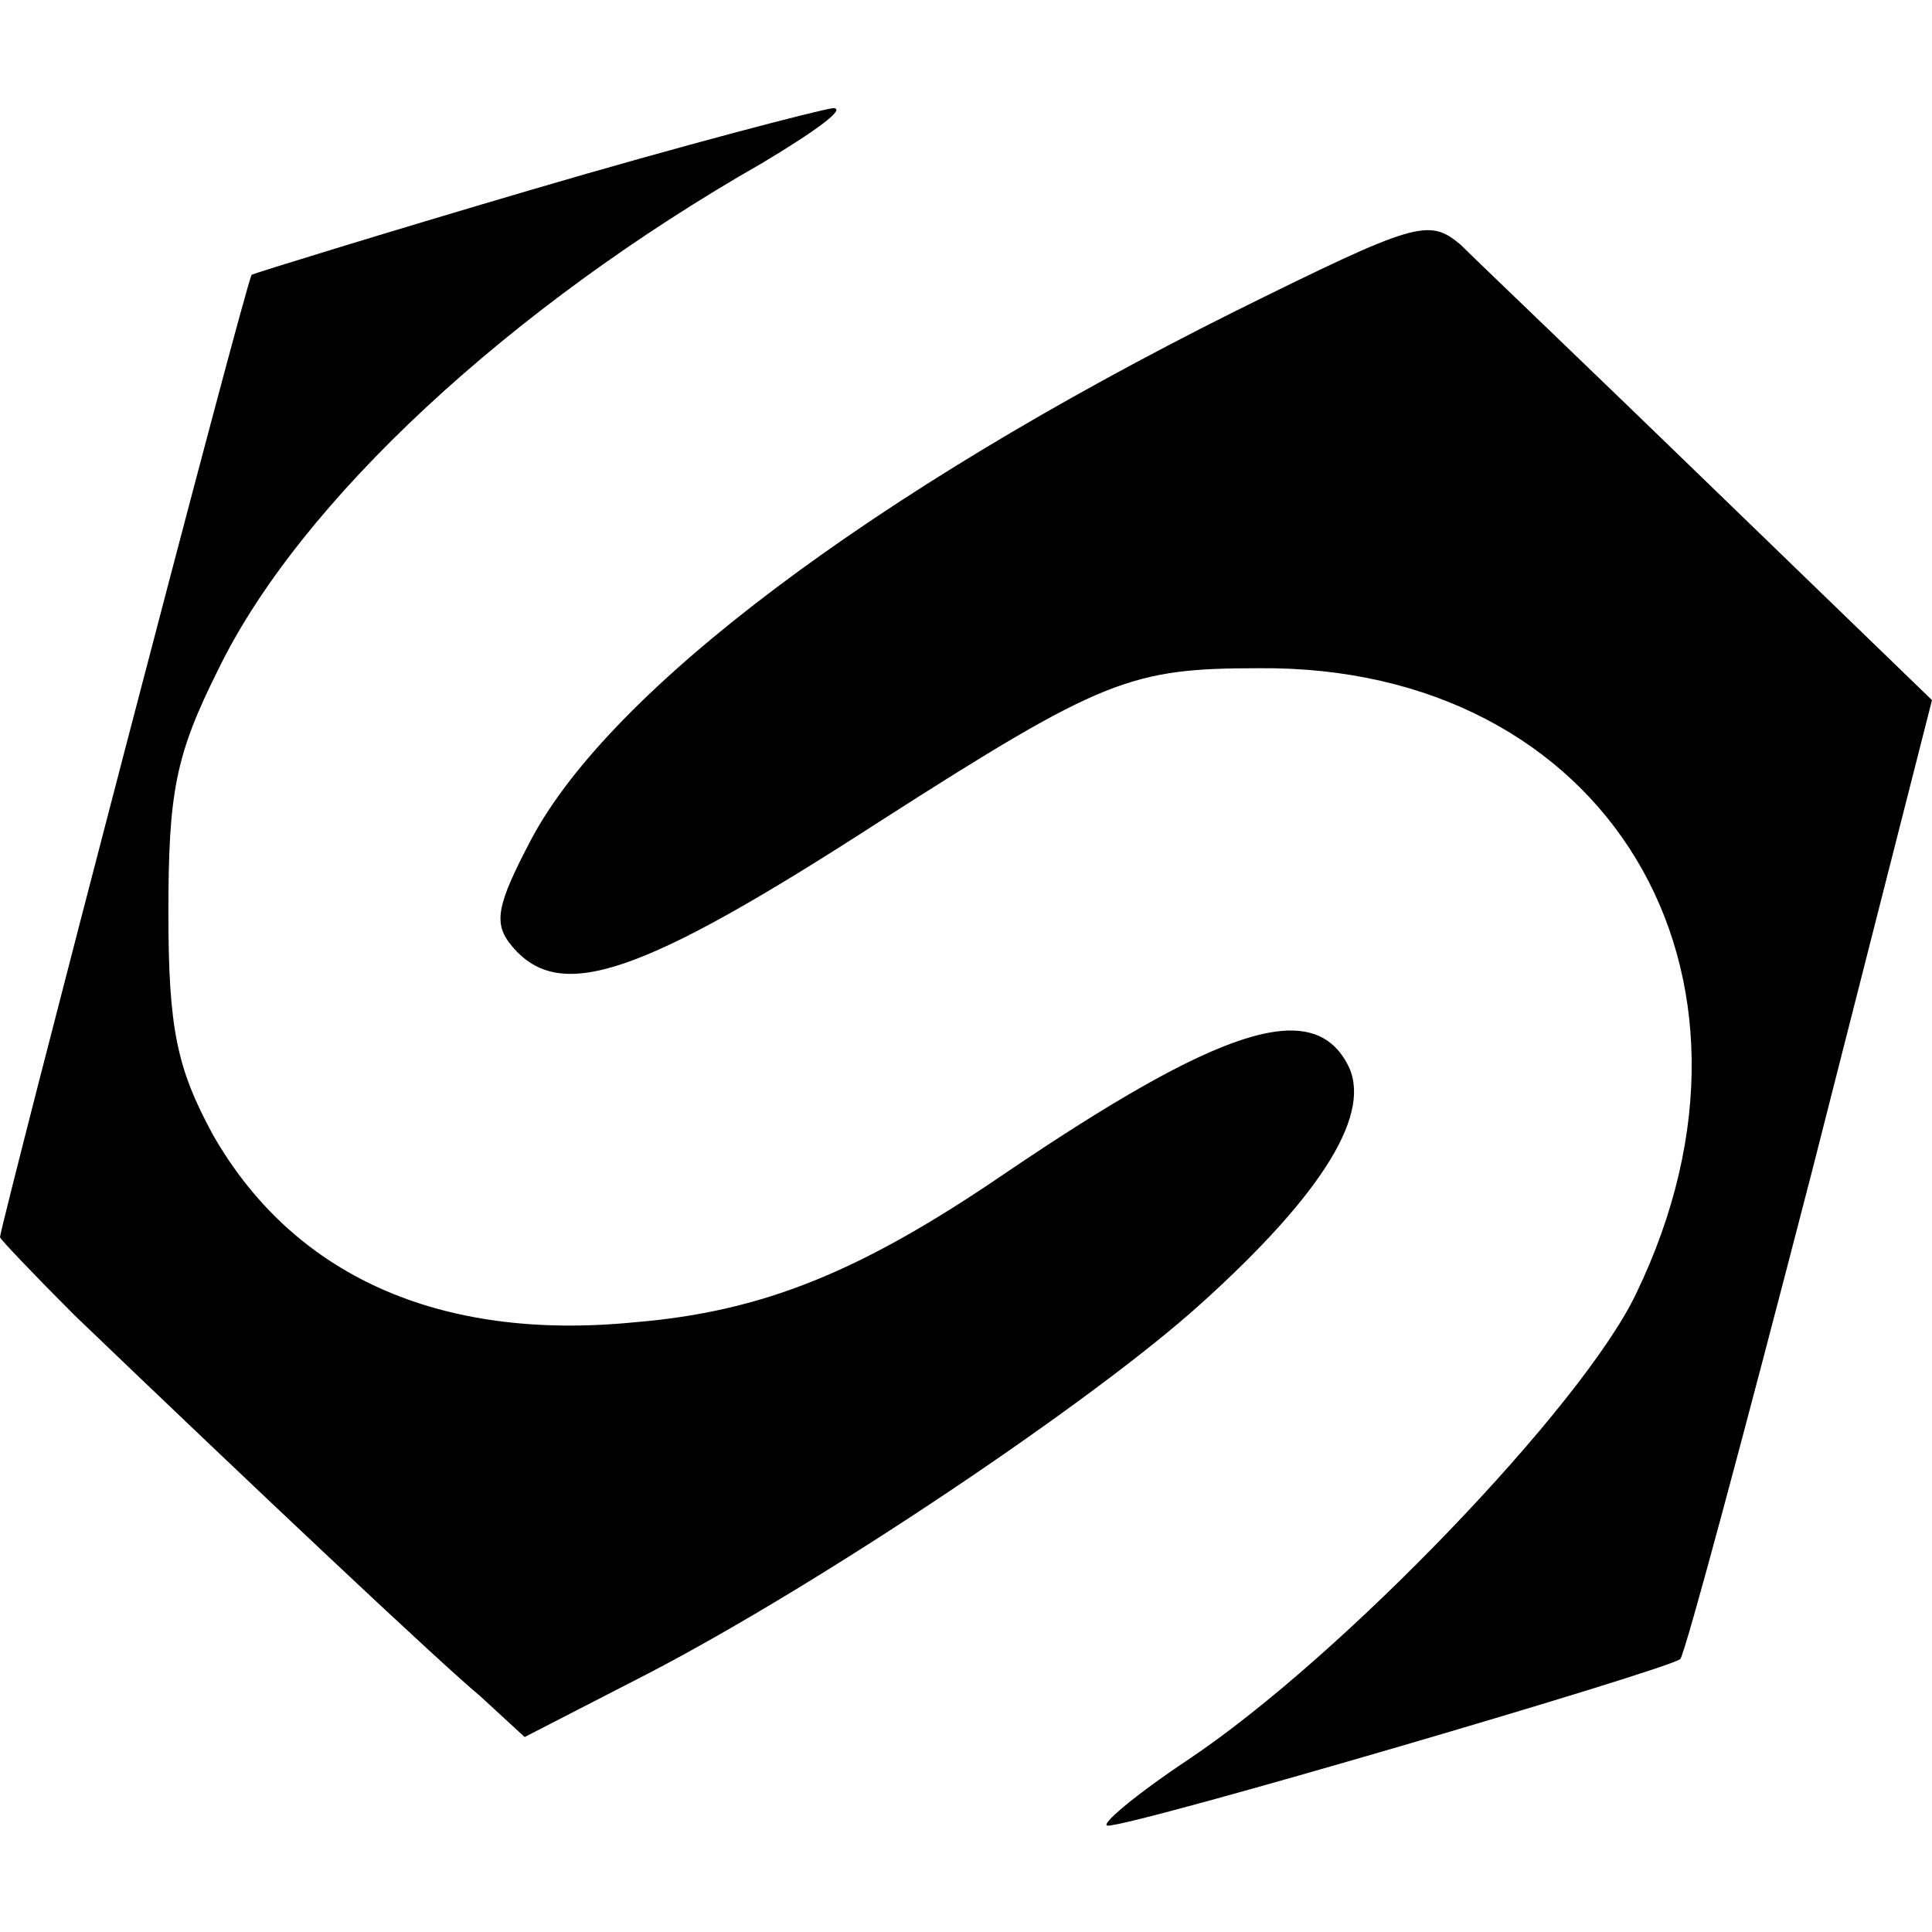 <?xml version="1.0" standalone="no"?>
<!DOCTYPE svg PUBLIC "-//W3C//DTD SVG 20010904//EN"
 "http://www.w3.org/TR/2001/REC-SVG-20010904/DTD/svg10.dtd">
<svg version="1.0" xmlns="http://www.w3.org/2000/svg"
 width="109pt" height="109pt" viewBox="0 0 109 109"
 preserveAspectRatio="xMidYMid meet">
<g transform="translate(0,109) scale(0.1,-0.1)"
fill="#000000" stroke="none">
<path d="M300 983 c-85 -25 -156 -47 -158 -48 -3 -3 -141 -533 -142 -543 0 -1
19 -21 42 -44 99 -95 205 -195 229 -215 l25 -23 70 36 c98 51 250 153 311 208
70 63 98 109 83 136 -20 37 -72 20 -193 -62 -82 -56 -137 -78 -209 -84 -111
-11 -193 27 -238 106 -20 37 -25 59 -25 125 0 68 4 89 28 137 46 95 165 205
307 286 30 18 48 31 40 31 -8 -1 -85 -21 -170 -46z"/>
<path d="M696 914 c-204 -102 -351 -213 -396 -297 -20 -38 -22 -48 -11 -61 27
-32 72 -17 208 71 125 80 141 86 213 86 196 2 301 -171 213 -353 -30 -63 -166
-205 -253 -263 -30 -20 -50 -37 -45 -37 16 0 316 88 323 94 3 4 36 127 74 274
l68 267 -124 120 c-68 66 -132 127 -142 137 -18 15 -25 13 -128 -38z"/>
</g>
</svg>

